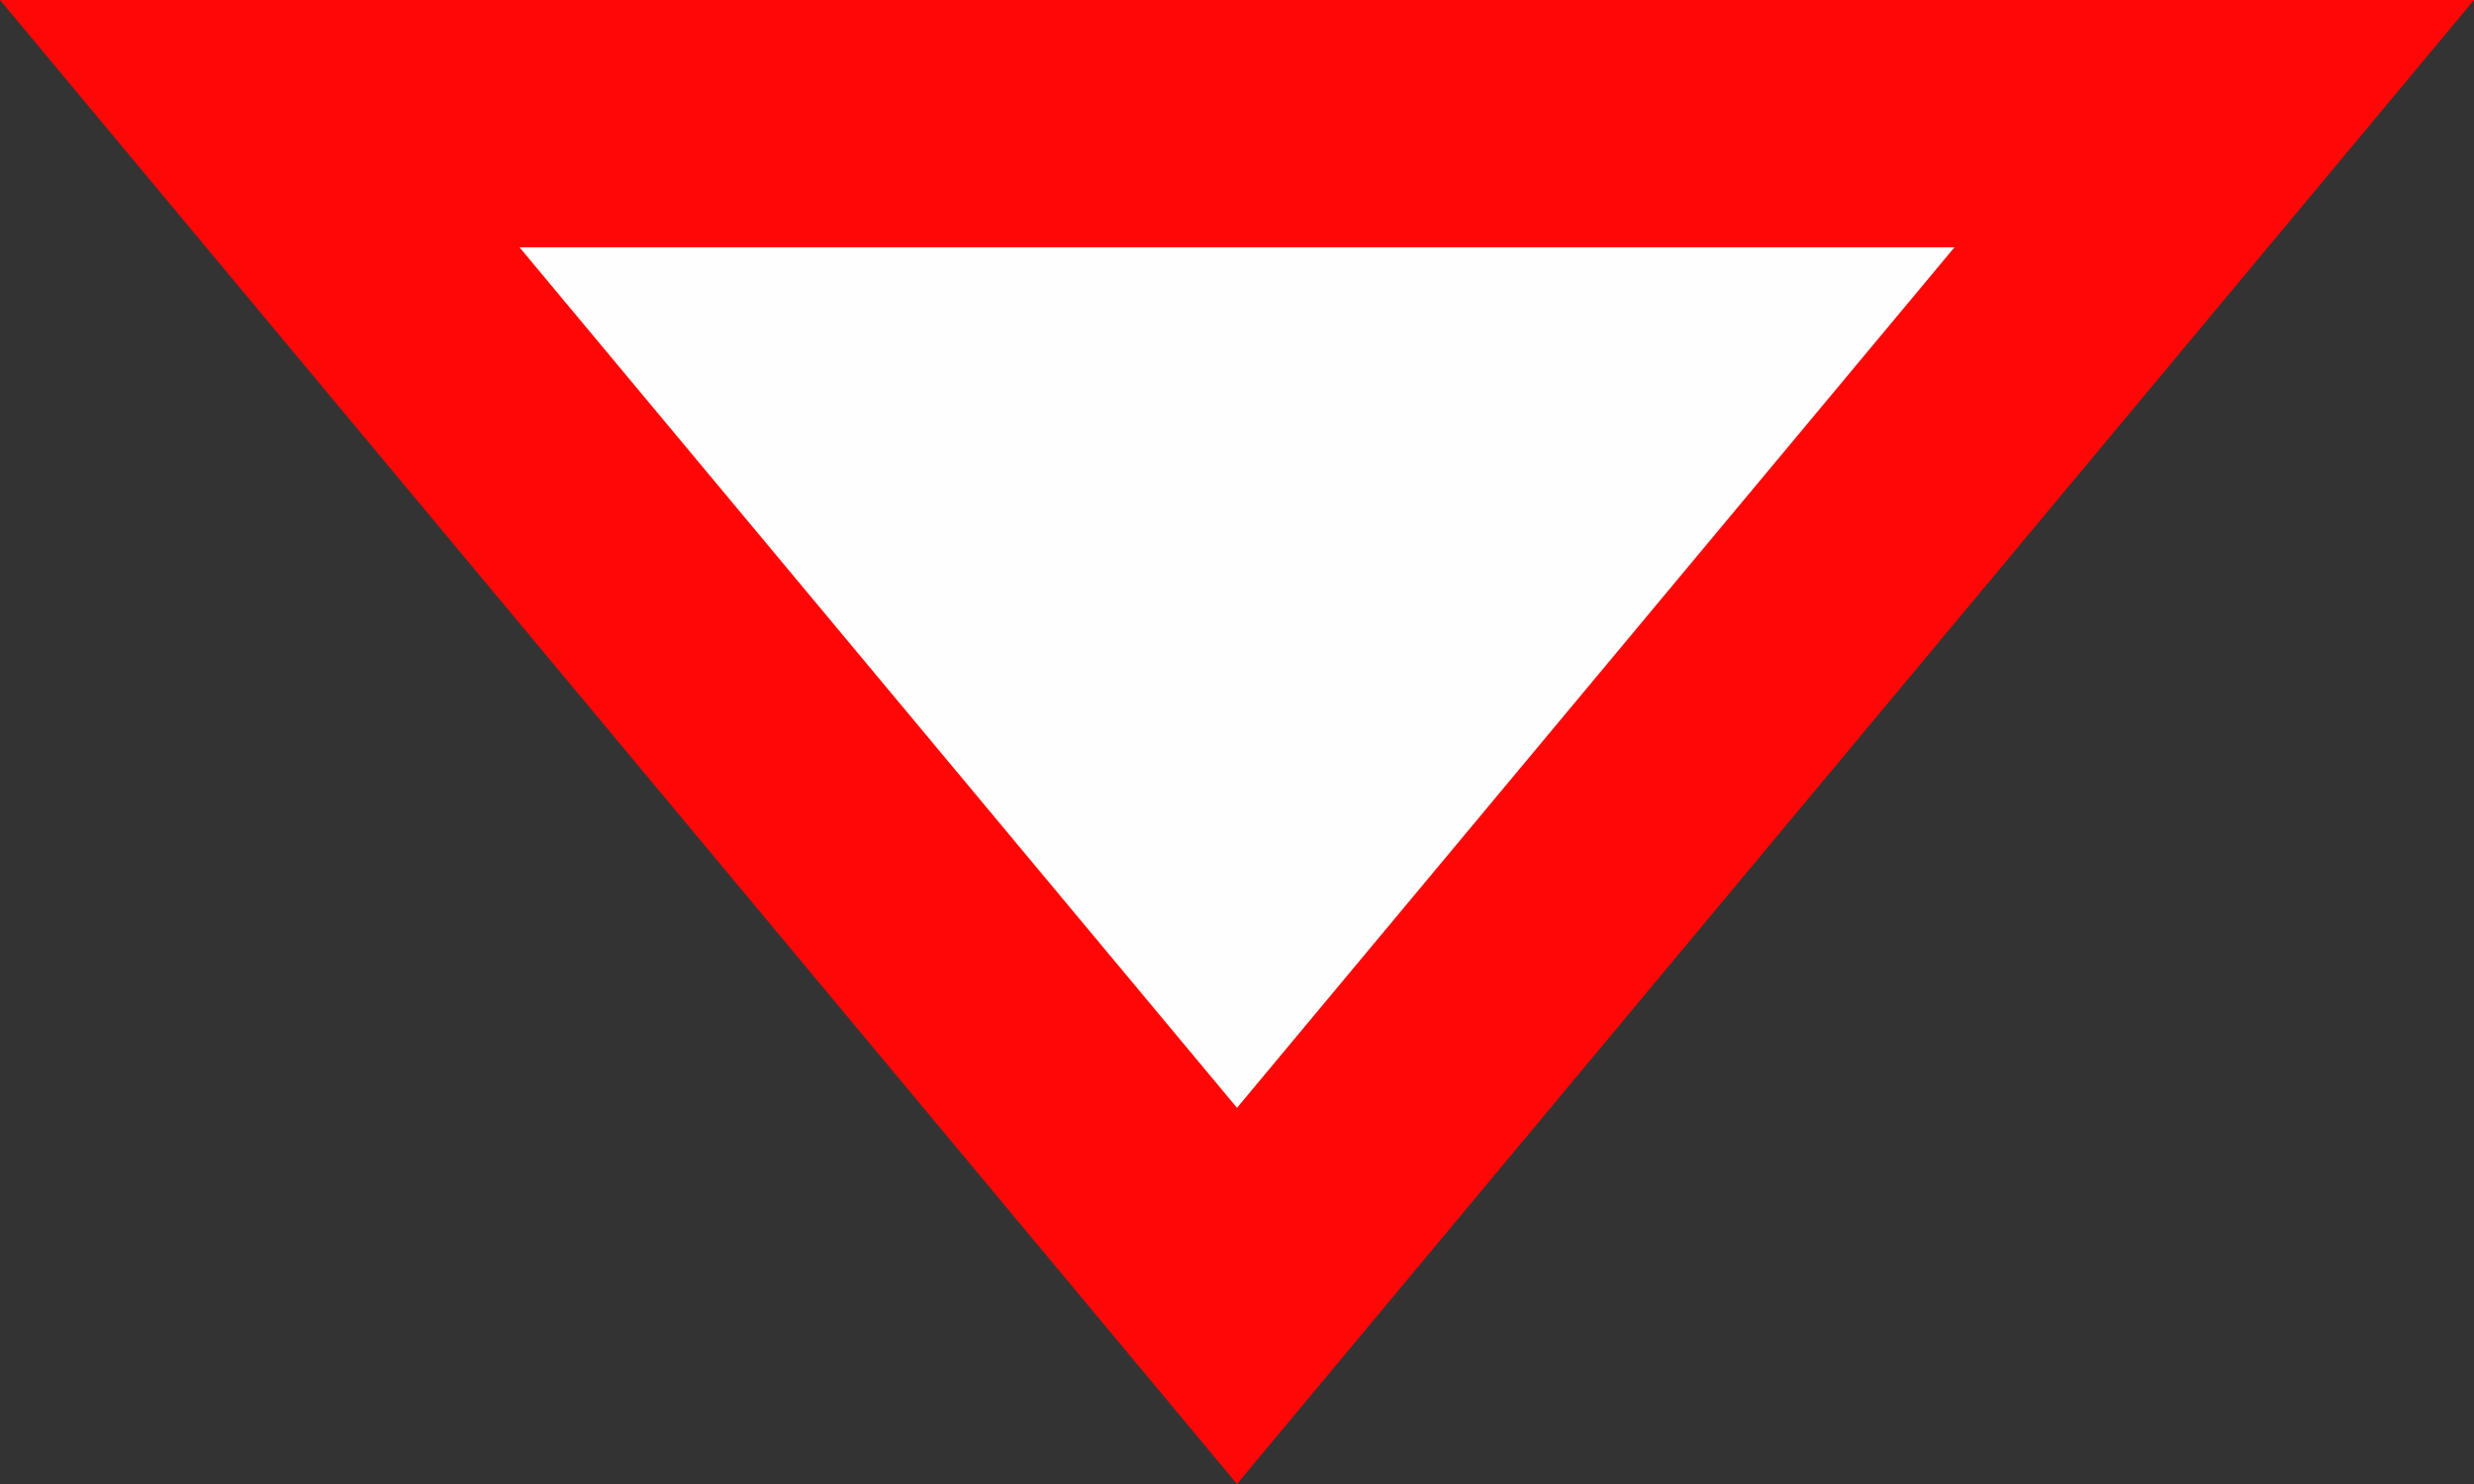 ﻿<?xml version="1.0" encoding="utf-8"?>
<svg version="1.1" xmlns:xlink="http://www.w3.org/1999/xlink" width="10px" height="6px" xmlns="http://www.w3.org/2000/svg">
  <rect width="100%" height="100%" fill="#333333" stroke="none"/>
  <g transform="matrix(1 0 0 1 -91 0 )">
    <path d="M 92.05 0.5  L 96 5.24  L 99.95 0.5  L 92.05 0.5  Z " fill-rule="nonzero" fill="#ffffff" stroke="none" fill-opacity="0.996" />
    <path d="M 91 0  L 96 6  L 101 0  L 91 0  Z M 96 4.479  L 93.1 1  L 98.9 1  L 96 4.479  Z " fill-rule="nonzero" fill="#ff0707" stroke="none" />
  </g>
</svg>